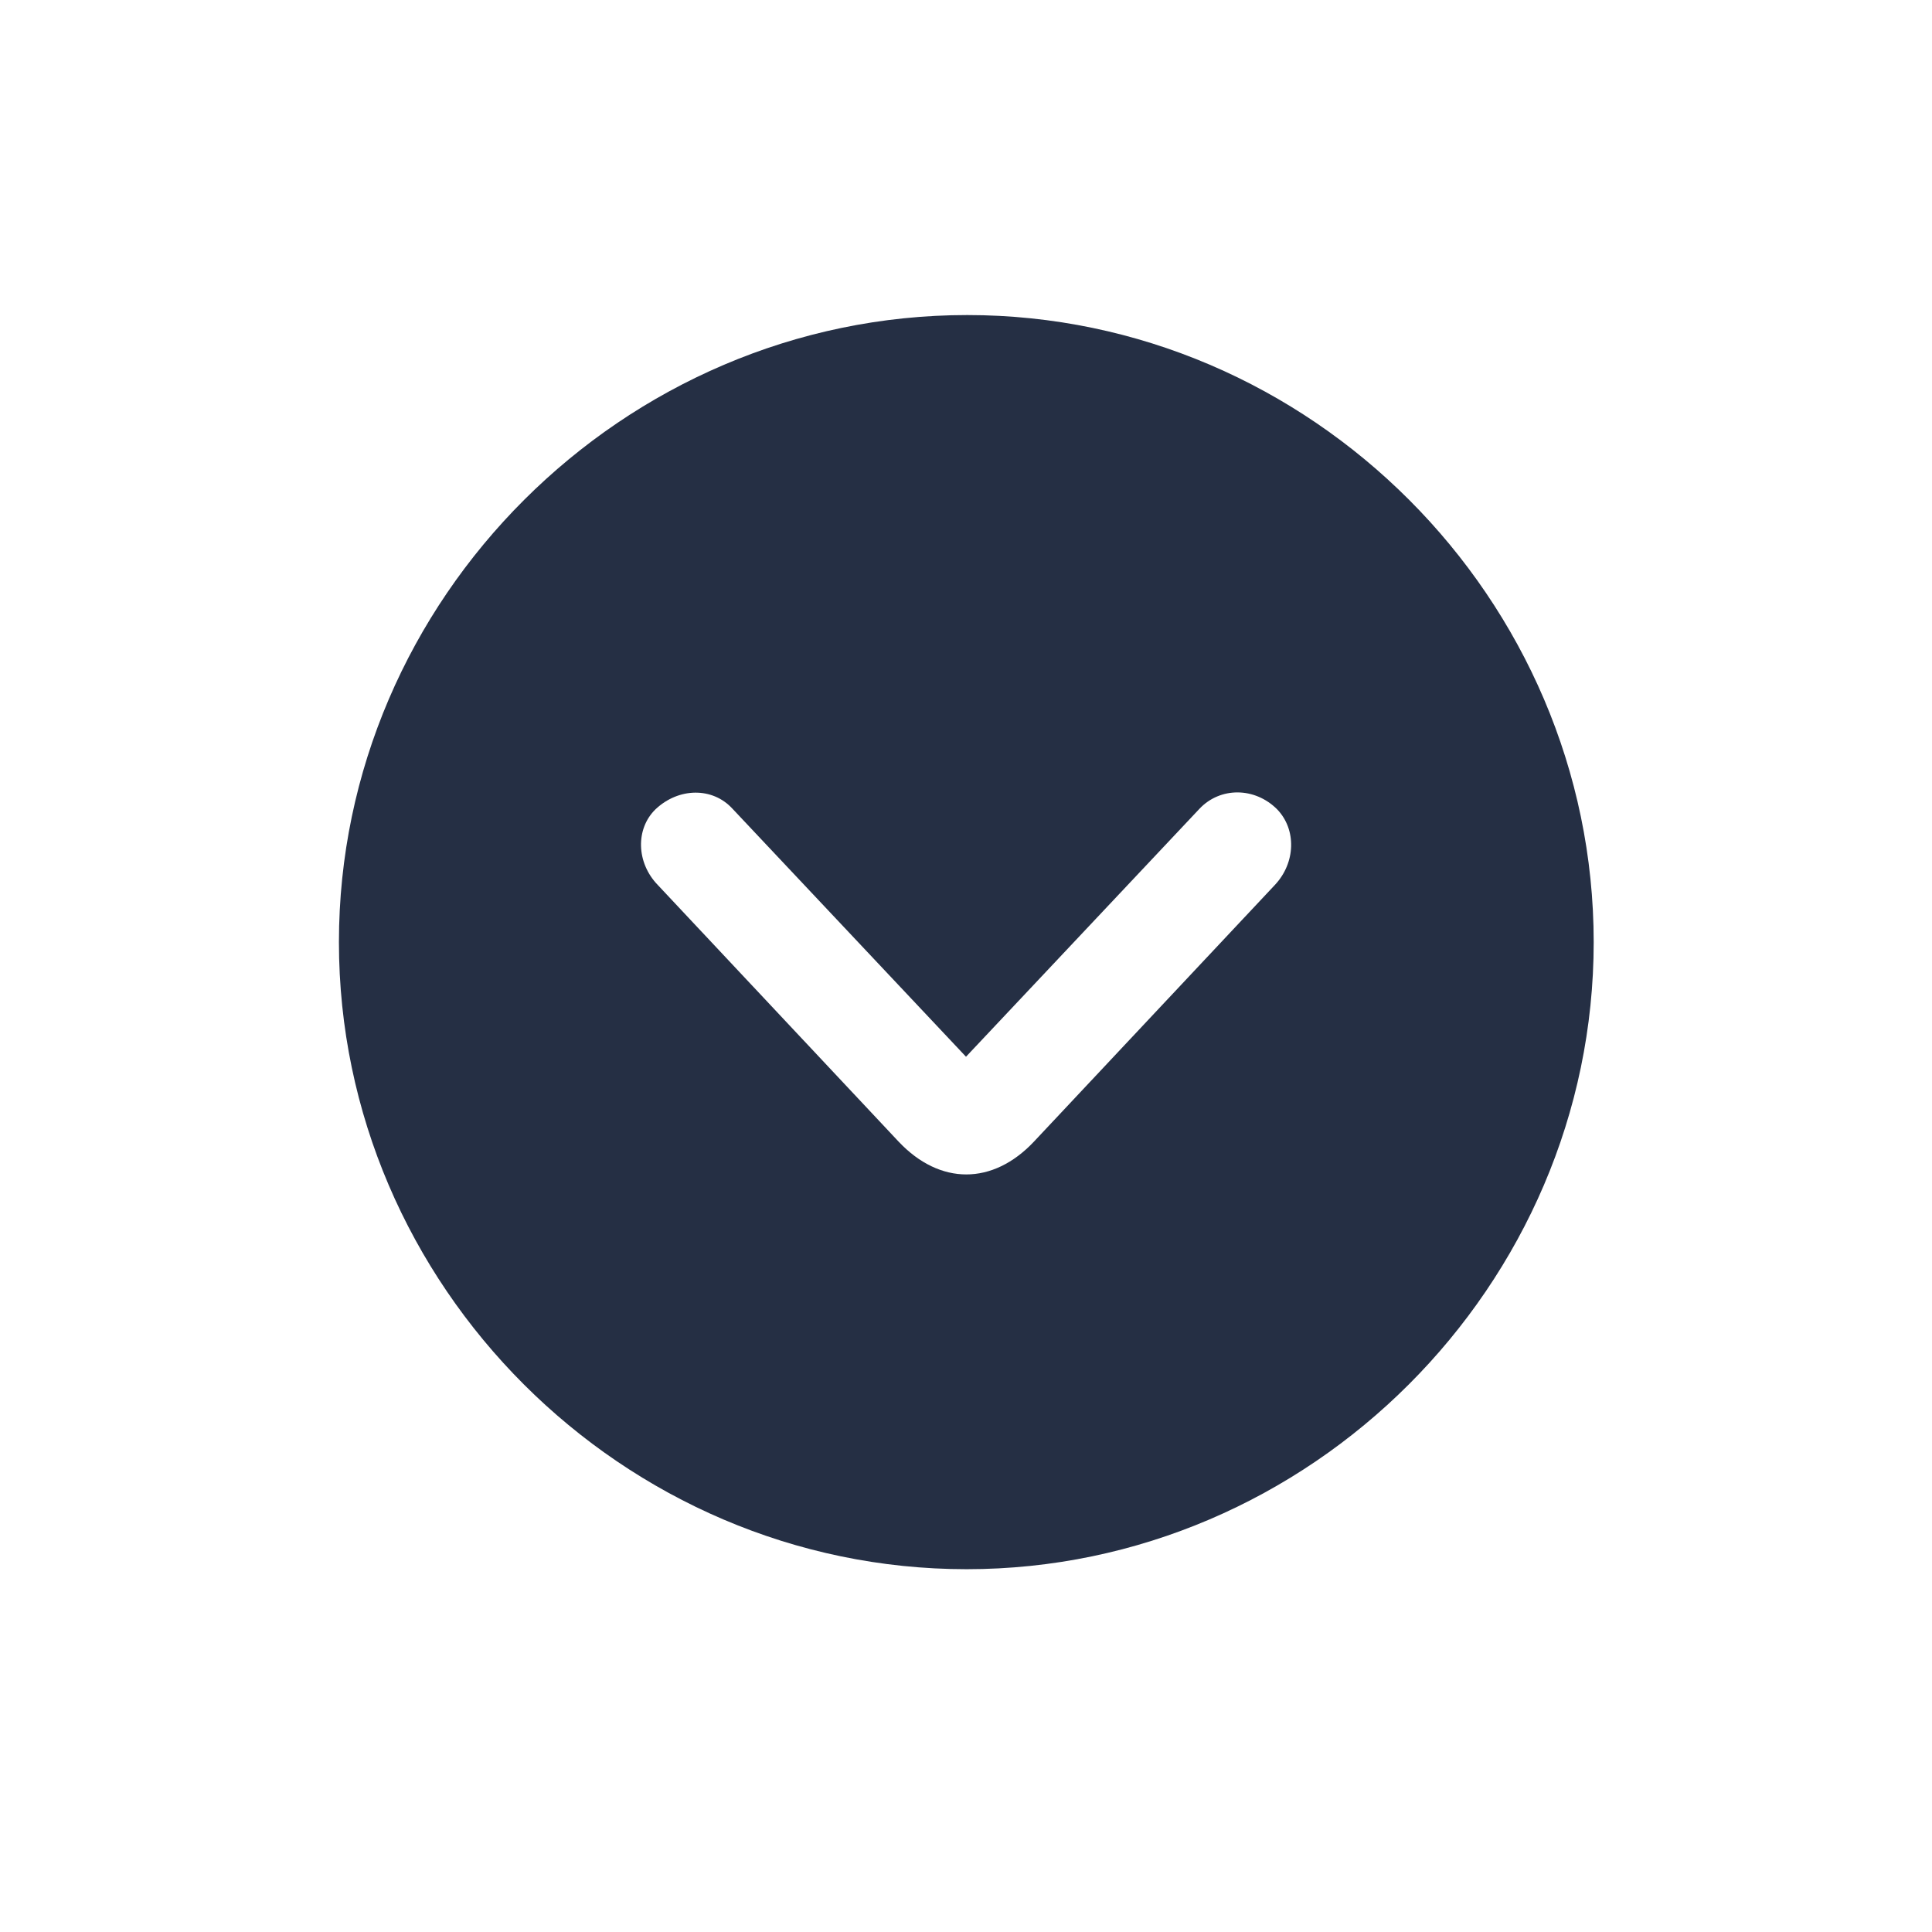 <svg width="28" height="28" viewBox="0 0 28 28" fill="none" xmlns="http://www.w3.org/2000/svg">
<path d="M14.009 22.742C9.025 22.742 4.912 18.629 4.912 13.654C4.912 8.68 9.034 4.566 14.018 4.566C18.992 4.566 23.097 8.68 23.097 13.654C23.097 18.629 18.983 22.742 14.009 22.742ZM13.024 16.546C13.622 17.179 14.387 17.179 14.984 16.546L18.474 12.828C18.781 12.503 18.79 12.02 18.509 11.729C18.184 11.404 17.683 11.404 17.384 11.721L14 15.315L10.616 11.721C10.326 11.404 9.834 11.413 9.5 11.729C9.21 12.011 9.219 12.503 9.535 12.828L13.024 16.546Z" fill="#252F44"/>
</svg>

